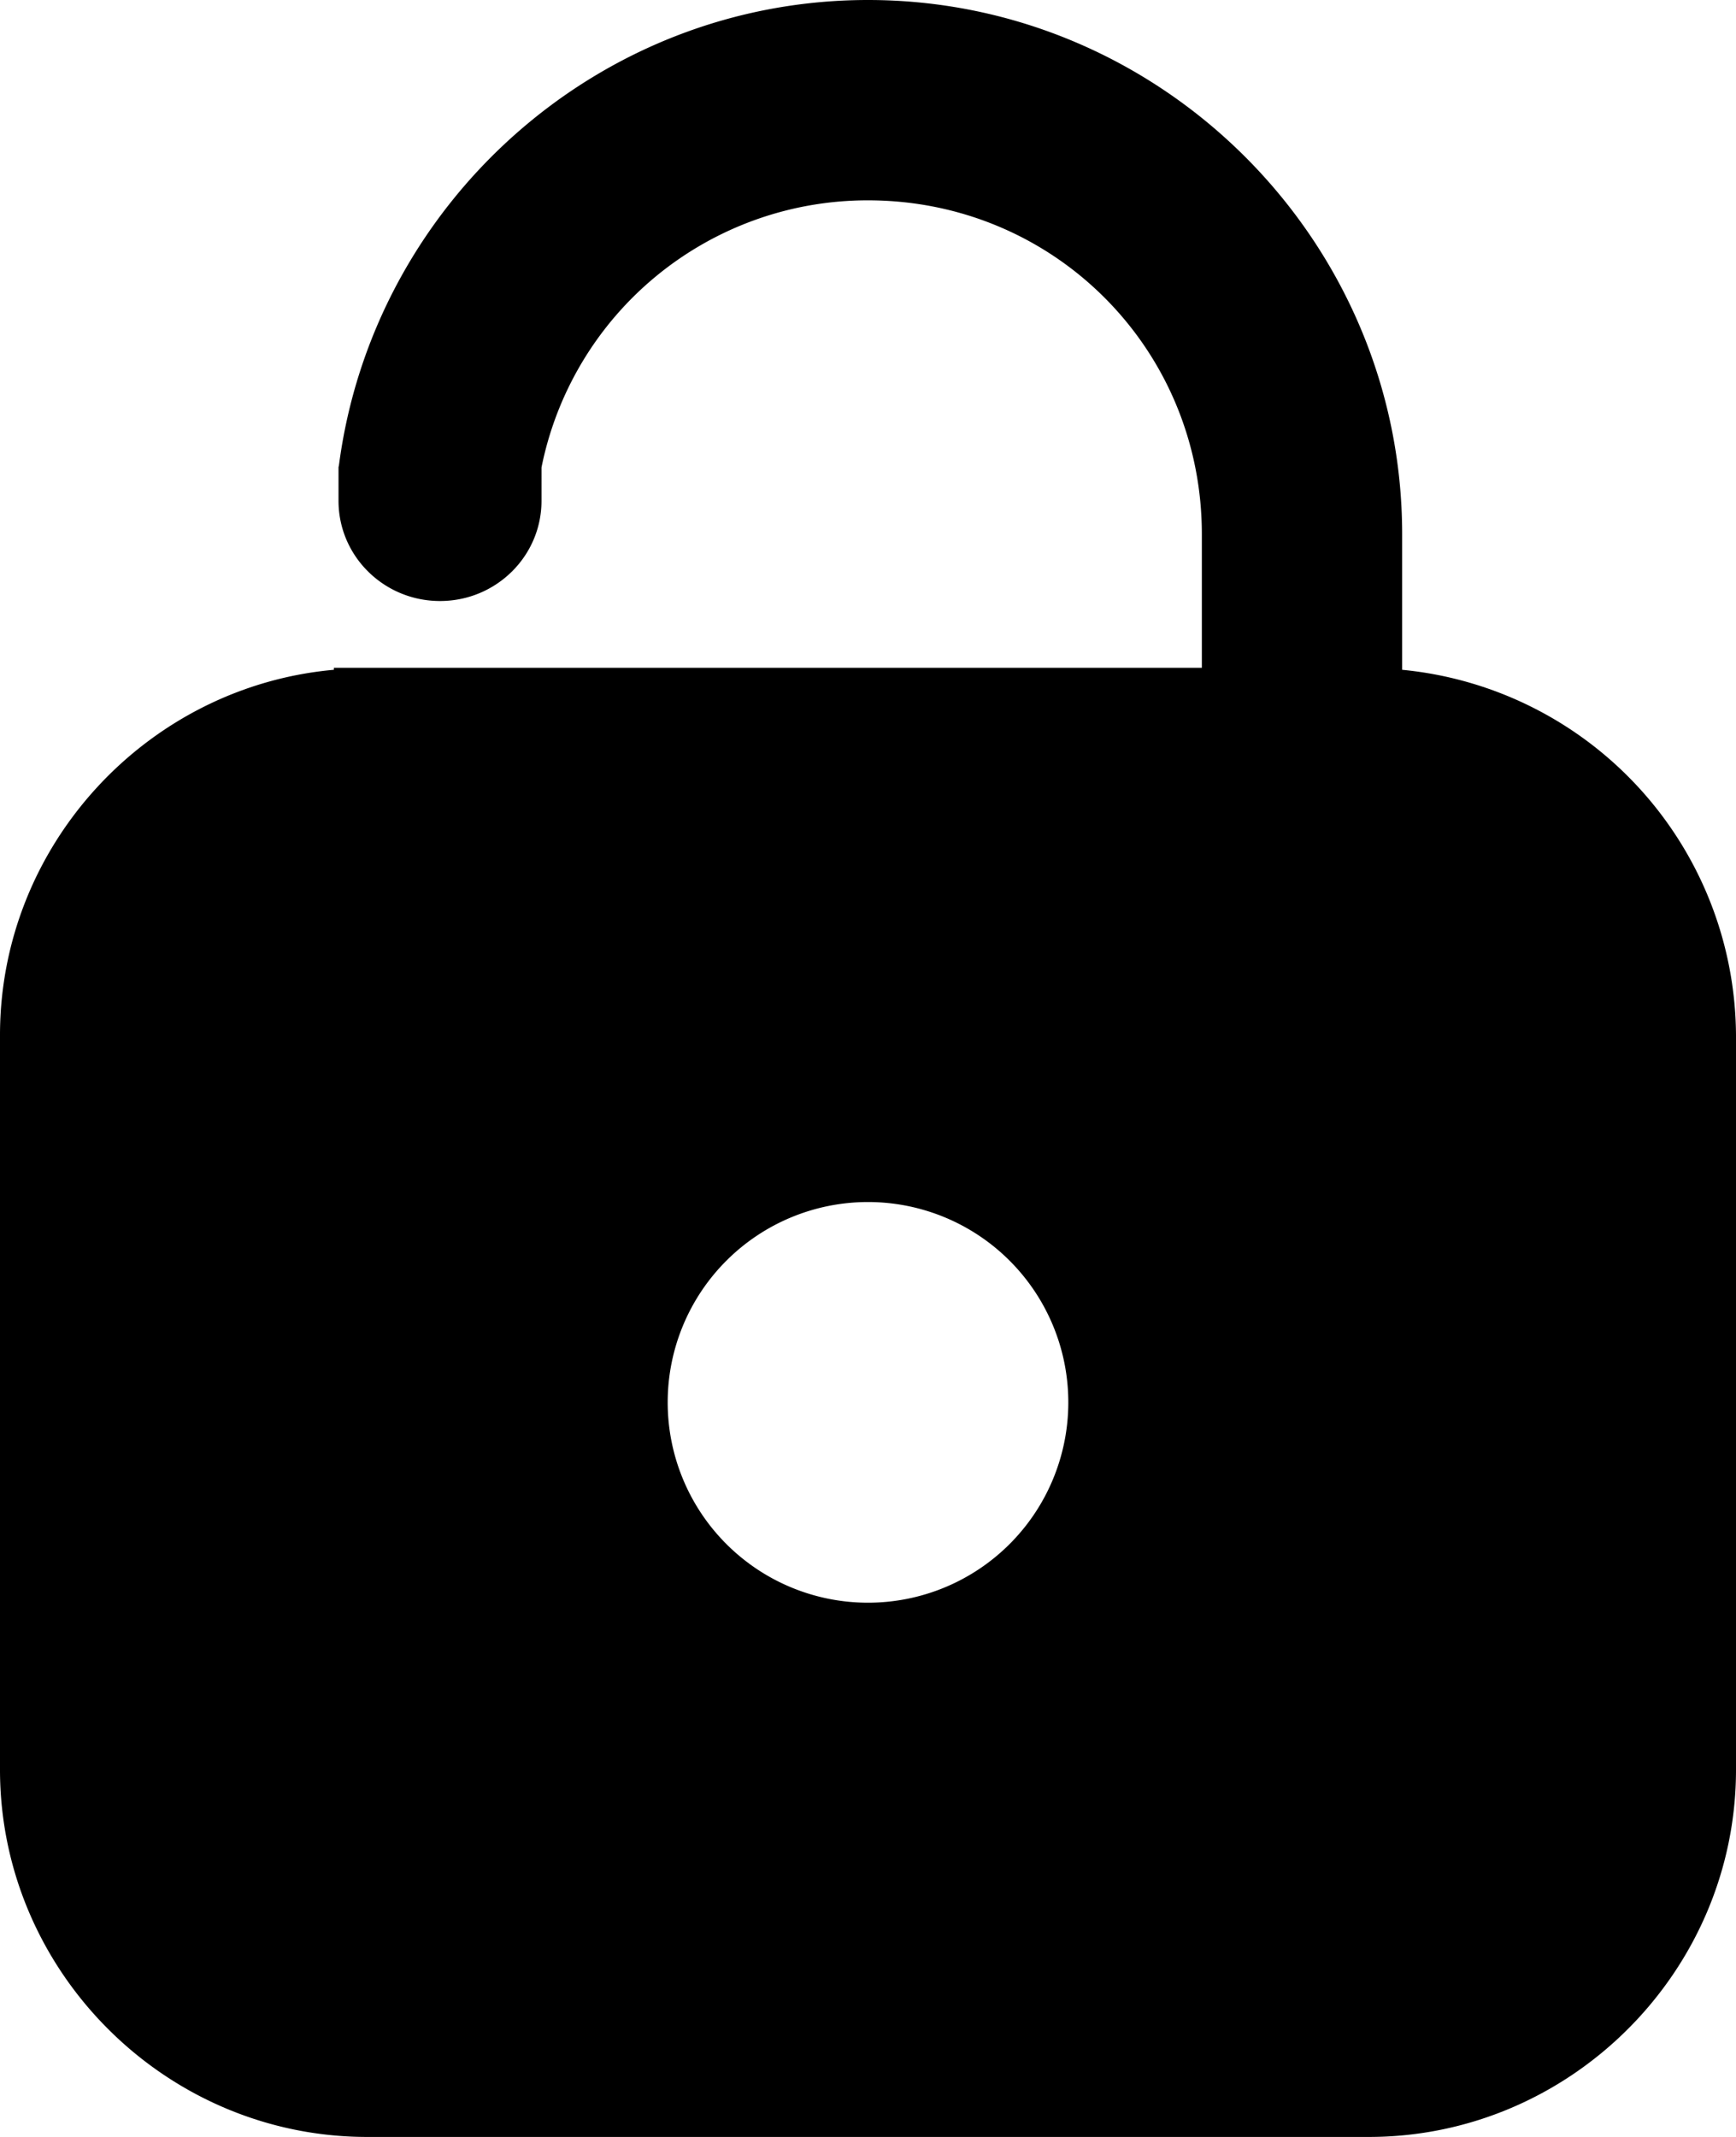 <svg xmlns="http://www.w3.org/2000/svg" viewBox="0 0 26 32"><path d="M13 0C8.95 0 5.587 3.054 5.076 6.97l-.002.01A.063.063 0 0 0 5.07 7v.5c0 .828.68 1.5 1.52 1.5s1.52-.672 1.52-1.5V7A4.98 4.98 0 0 1 13 3c2.78 0 5 2.22 5 5v2H5v.03c-2.79.25-5 2.62-5 5.47v11C0 29.52 2.48 32 5.5 32h15c3.02 0 5.5-2.48 5.5-5.5v-11a5.53 5.53 0 0 0-5-5.47V8c0-4.4-3.6-8-8-8zm0 18a3 3 0 1 1 0 6 3 3 0 0 1 0-6z"/></svg>
